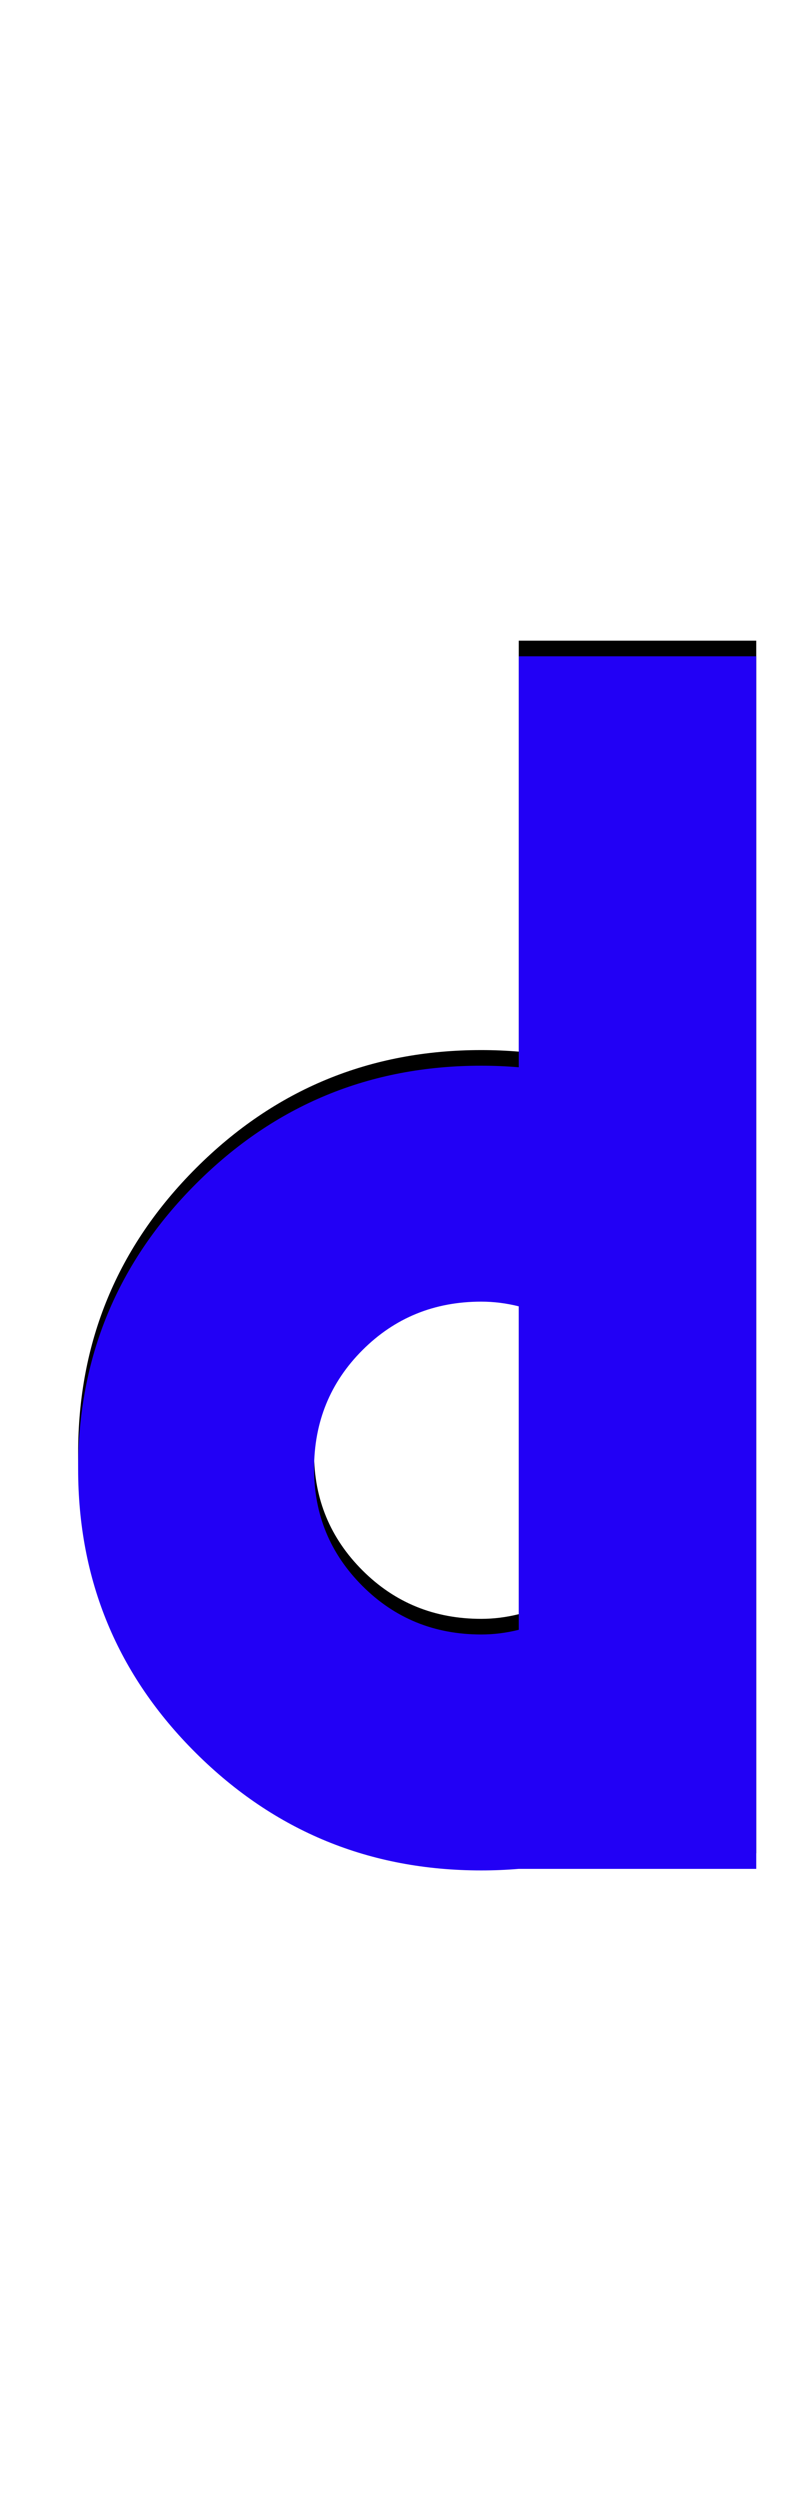 <svg xmlns="http://www.w3.org/2000/svg" id="glyph71" viewBox="0 0 512 1600">
  <defs/>
  <path fill="#000000" d="M332,410 L484,410 L484,1186 L332,1186 Q320,1187 308,1187 Q201,1187 125.5,1112 Q50,1037 50,930 Q50,823 125.5,747.5 Q201,672 308,672 Q320,672 332,673 Z M332,1033 L332,826 Q320,823 308,823 Q263,823 232,854 Q201,885 201,930 Q201,974 232,1005 Q263,1036 308,1036 Q320,1036 332,1033 Z"/>
  <path fill="#2200f5" d="M332,420 L484,420 L484,1196 L332,1196 Q320,1197 308,1197 Q201,1197 125.5,1122 Q50,1047 50,940 Q50,833 125.5,757.5 Q201,682 308,682 Q320,682 332,683 Z M332,1043 L332,836 Q320,833 308,833 Q263,833 232,864 Q201,895 201,940 Q201,984 232,1015 Q263,1046 308,1046 Q320,1046 332,1043 Z"/>
</svg>
